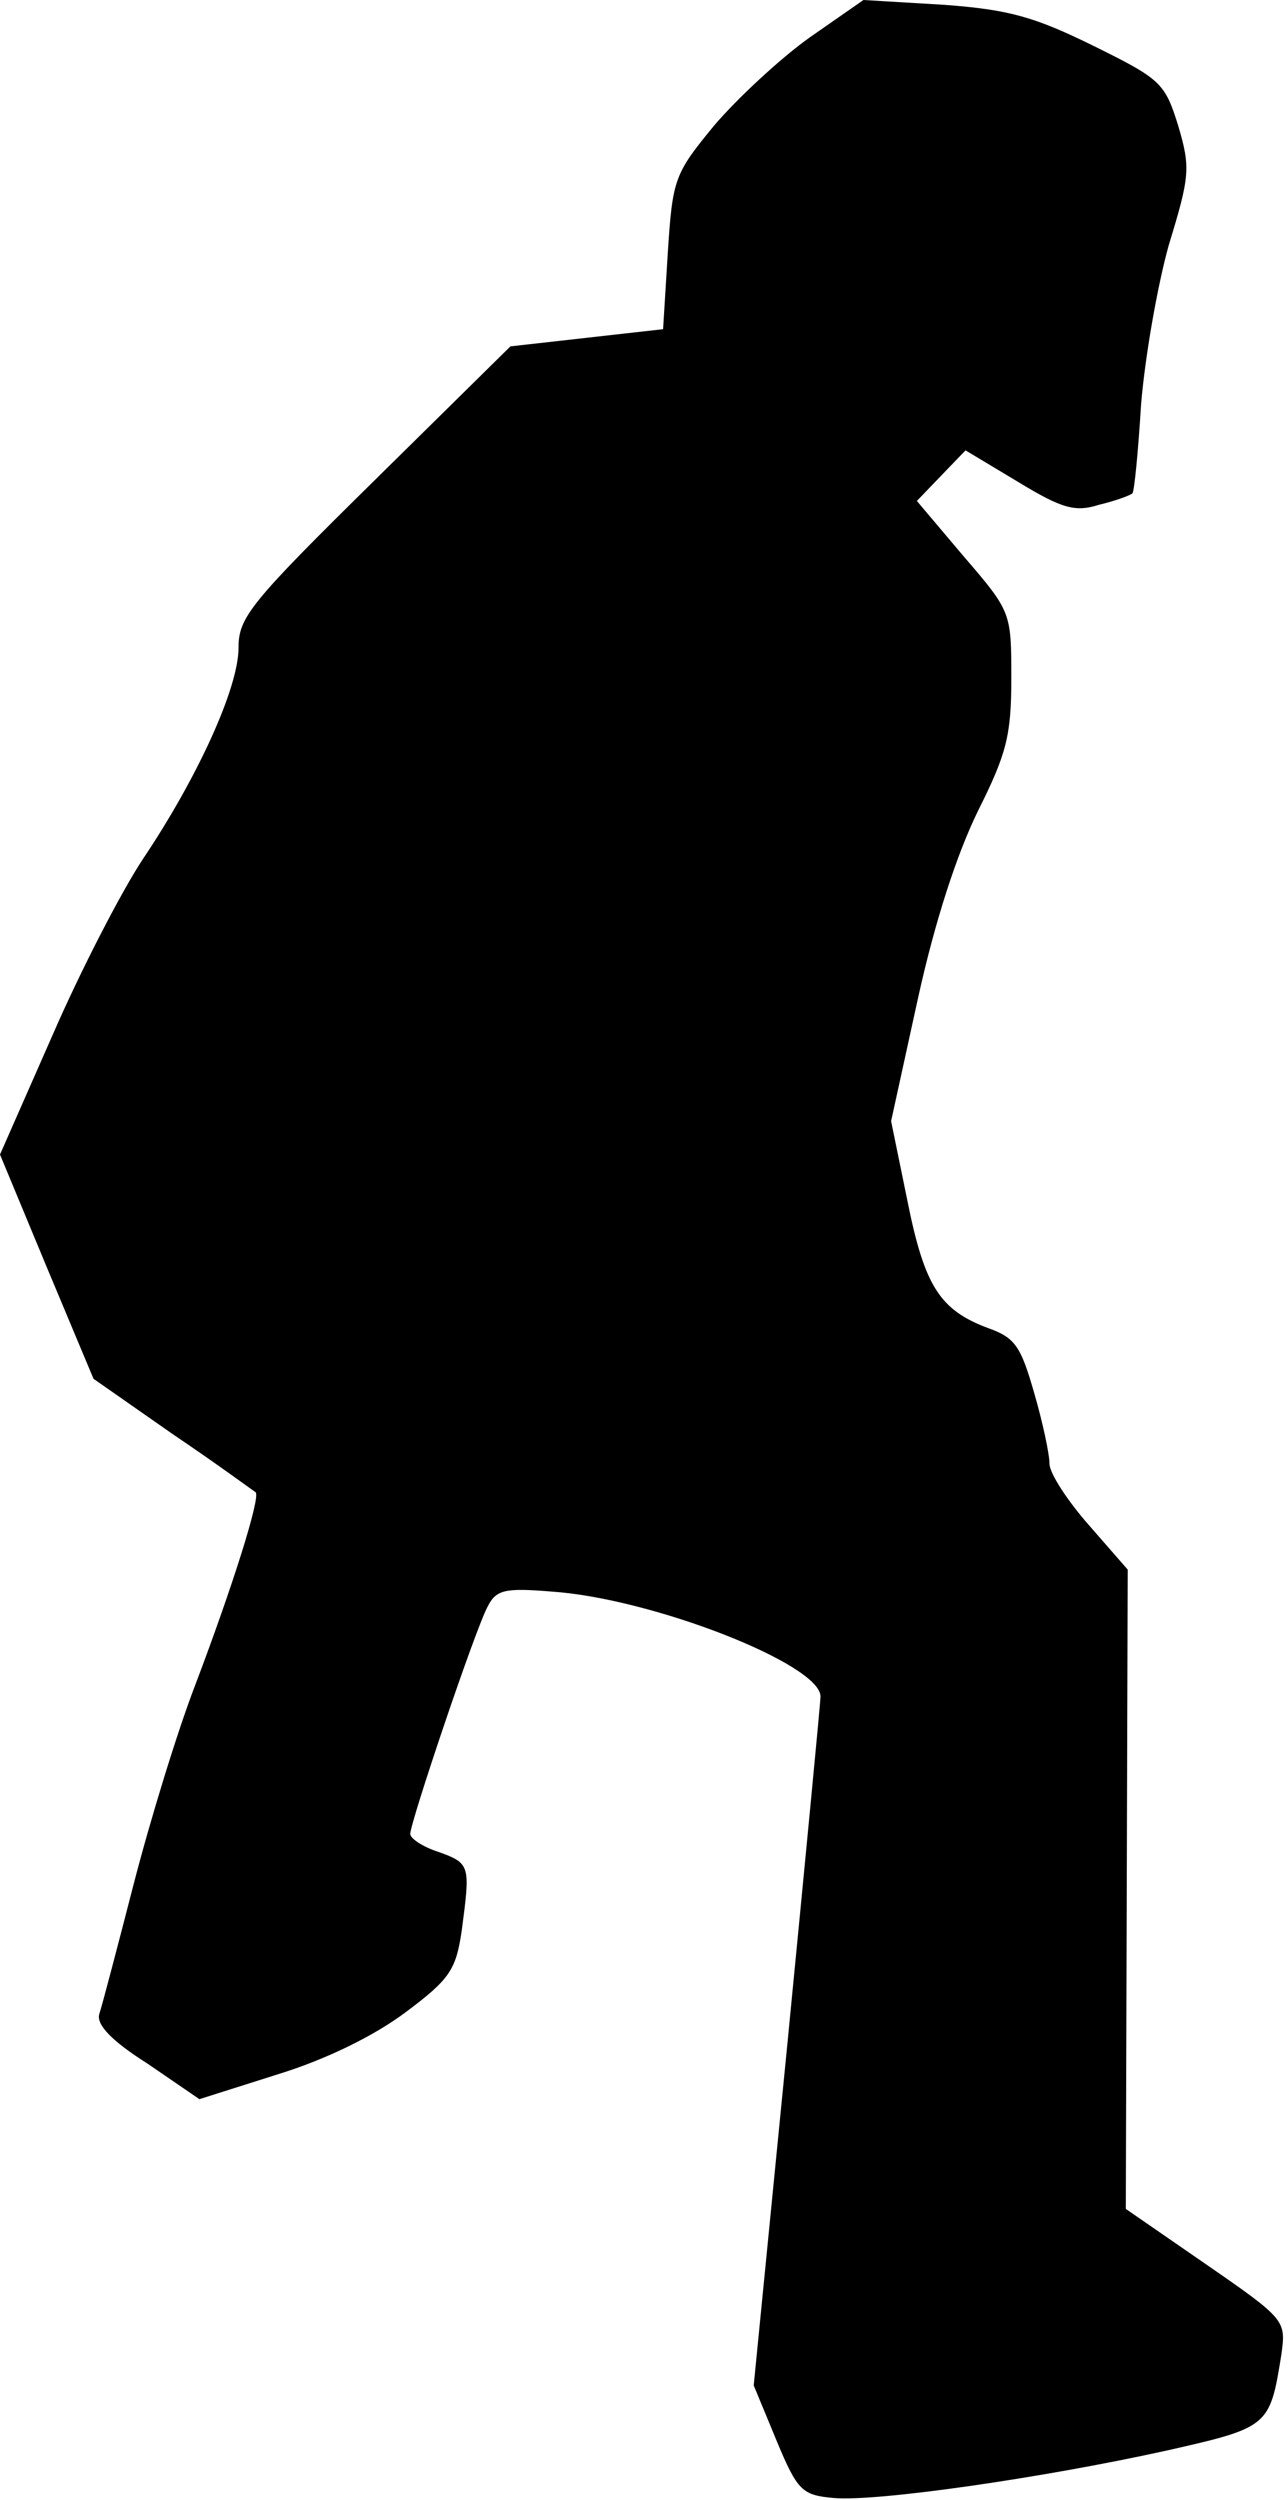 <?xml version="1.0" standalone="no"?>
<!DOCTYPE svg PUBLIC "-//W3C//DTD SVG 20010904//EN"
 "http://www.w3.org/TR/2001/REC-SVG-20010904/DTD/svg10.dtd">
<svg version="1.0" xmlns="http://www.w3.org/2000/svg"
 width="135pt" height="262pt" viewBox="0 0 135 262"
 preserveAspectRatio="xMidYMid meet">
<g transform="translate(0,262) scale(0.1,-0.1)"
fill="#000000" stroke="none">
<path fill="#000000" stroke="none" d="M849 2581 c-31 -22 -76 -64 -100 -92
-42 -51 -44 -56 -49 -133 l-5 -81 -80 -9 -80 -9 -142 -140 c-131 -129 -143
-144 -143 -176 0 -42 -43 -136 -100 -221 -22 -33 -65 -116 -95 -185 l-55 -125
49 -118 49 -117 83 -58 c46 -31 84 -59 87 -61 5 -6 -24 -98 -63 -201 -19 -49
-48 -144 -65 -210 -17 -66 -33 -127 -36 -136 -3 -11 13 -28 51 -52 l54 -37 82
26 c52 16 102 41 134 65 47 35 53 45 59 86 9 68 9 70 -24 82 -16 5 -30 14 -30
19 0 12 68 214 81 238 9 18 18 20 67 16 105 -7 282 -76 282 -110 0 -6 -16
-172 -35 -367 l-35 -355 24 -58 c22 -53 27 -57 60 -60 45 -4 219 21 350 50
106 24 107 25 119 100 5 36 5 37 -79 95 l-84 58 1 335 1 335 -41 47 c-22 25
-41 54 -41 64 0 10 -7 43 -16 74 -14 49 -20 58 -48 68 -51 19 -67 44 -85 134
l-17 83 28 128 c18 82 41 152 63 197 30 60 35 79 35 139 0 69 0 70 -50 128
l-49 58 25 26 26 27 55 -33 c46 -28 60 -32 85 -24 17 4 33 10 35 12 2 3 6 44
9 93 4 49 17 124 29 167 22 72 23 81 10 125 -14 45 -18 49 -89 84 -61 30 -88
38 -157 43 l-84 5 -56 -39z"/>
</g>
</svg>
